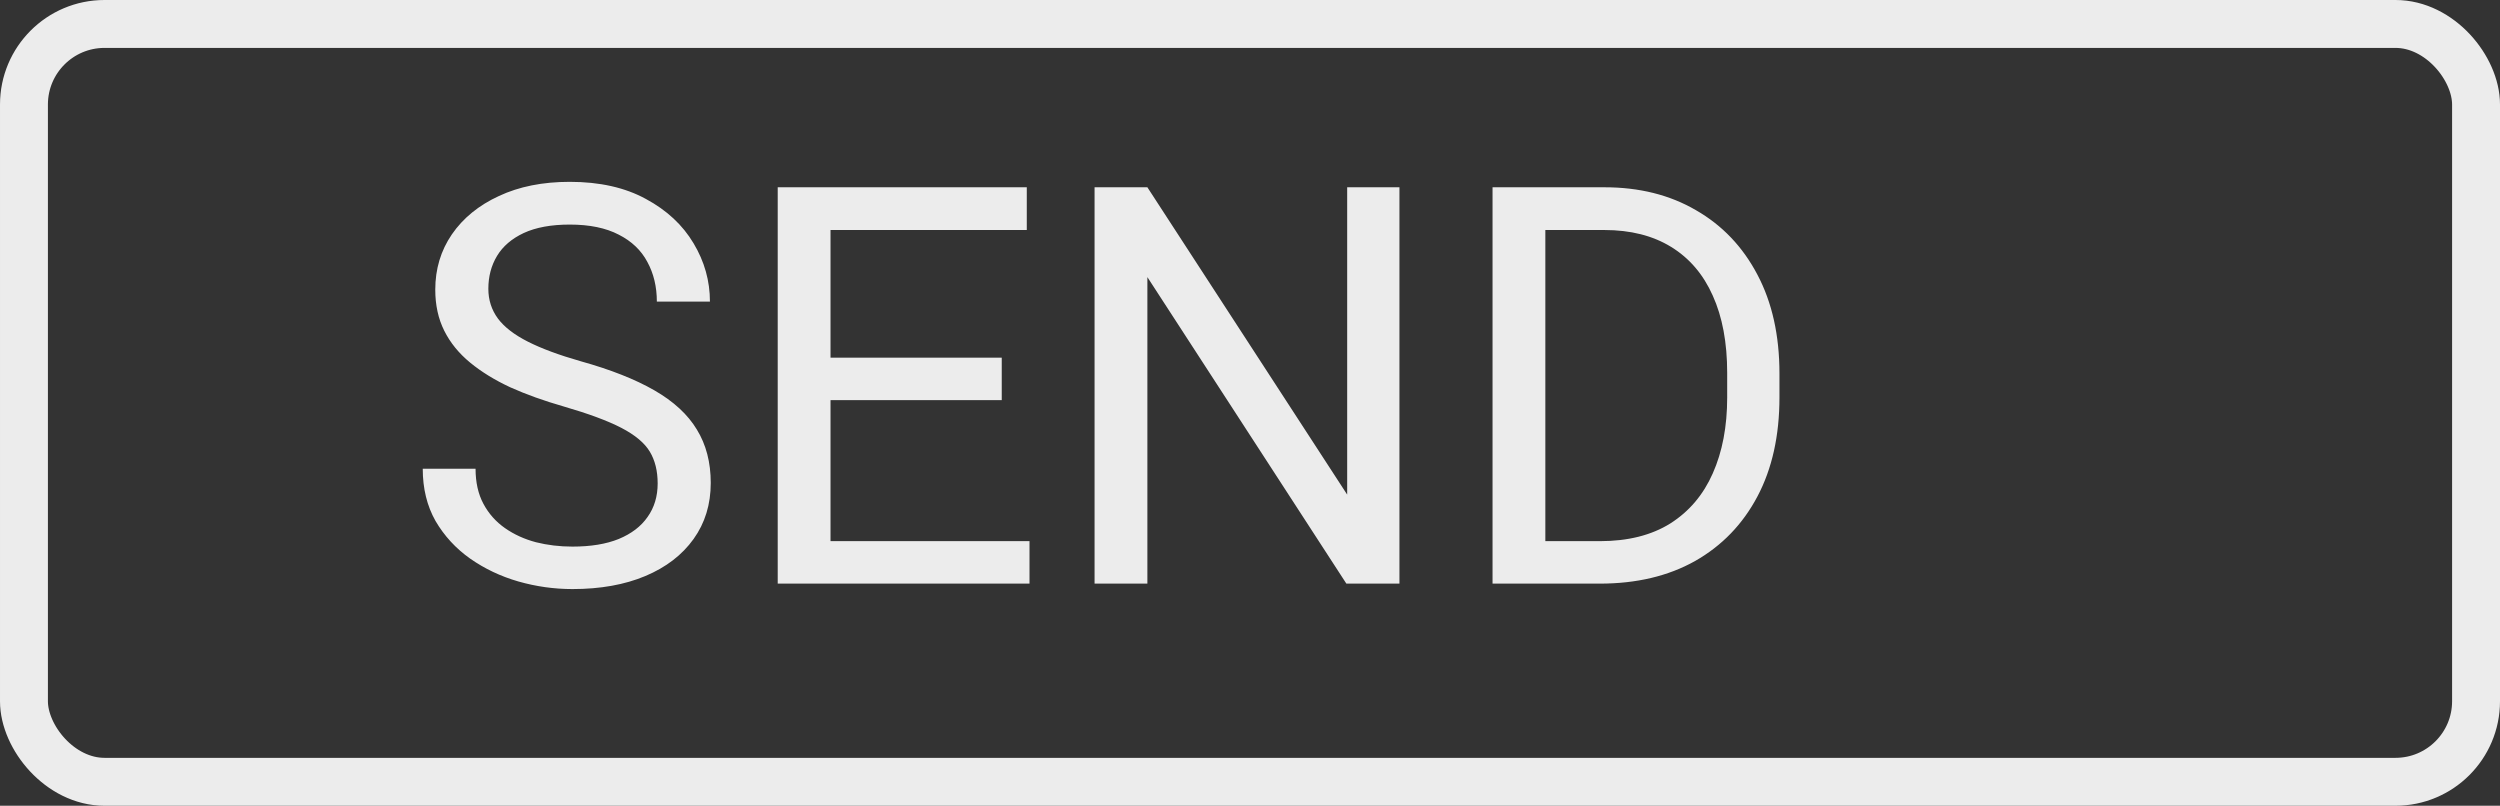 <svg width="574" height="185" viewBox="0 0 574 185" fill="none" xmlns="http://www.w3.org/2000/svg">
<rect x="0" y="0" width="574" height="185" fill="#333333" stroke="none"/>
<rect x="5.5" y="5.5" width="563" height="174" rx="18.5" stroke="#ECECEC" stroke-width="11"/>
<path d="M151 111C151 108.125 150.396 105.688 149.188 103.688C147.979 101.688 145.812 99.875 142.688 98.25C139.562 96.625 135.125 94.979 129.375 93.312C124.875 92.021 120.812 90.562 117.188 88.938C113.604 87.271 110.521 85.375 107.938 83.25C105.354 81.125 103.375 78.688 102 75.938C100.625 73.188 99.938 70.042 99.938 66.5C99.938 61.75 101.208 57.521 103.75 53.812C106.333 50.062 109.938 47.125 114.562 45C119.188 42.833 124.604 41.75 130.812 41.75C137.688 41.75 143.521 43.062 148.312 45.688C153.104 48.271 156.75 51.667 159.25 55.875C161.75 60.042 163 64.5 163 69.25H150.812C150.812 65.833 150.083 62.792 148.625 60.125C147.208 57.458 145.021 55.375 142.062 53.875C139.104 52.333 135.354 51.562 130.812 51.562C126.562 51.562 123.042 52.208 120.25 53.5C117.5 54.792 115.458 56.542 114.125 58.75C112.792 60.958 112.125 63.479 112.125 66.312C112.125 68.854 112.854 71.125 114.312 73.125C115.771 75.083 118.062 76.854 121.188 78.438C124.312 80.021 128.354 81.521 133.312 82.938C140.188 84.854 145.833 87.083 150.25 89.625C154.667 92.167 157.917 95.167 160 98.625C162.125 102.083 163.188 106.167 163.188 110.875C163.188 115.792 161.875 120.083 159.25 123.75C156.625 127.417 152.938 130.25 148.188 132.25C143.438 134.25 137.854 135.25 131.438 135.25C127.229 135.25 123.083 134.667 119 133.5C114.958 132.333 111.271 130.583 107.938 128.25C104.646 125.917 102 123.042 100 119.625C98.042 116.167 97.062 112.167 97.062 107.625H109.188C109.188 110.75 109.792 113.438 111 115.688C112.208 117.938 113.854 119.792 115.938 121.25C118.021 122.708 120.396 123.792 123.062 124.5C125.729 125.167 128.521 125.5 131.438 125.5C135.646 125.5 139.188 124.917 142.062 123.75C144.979 122.542 147.188 120.854 148.688 118.688C150.229 116.521 151 113.958 151 111ZM236.375 134H188.312V124.25H236.375V134ZM190.688 134H178.562V43H190.688V134ZM230 91.875H188.312V82.125H230V91.875ZM235.75 52.812H188.312V43H235.75V52.812ZM321.312 134H309.125L263.438 63.625V134H251.312V43H263.438L309.312 113.562V43H321.312V134ZM348.312 134L348.438 124.25H367.312C373.771 124.25 379.167 122.896 383.5 120.188C387.833 117.438 391.083 113.604 393.25 108.688C395.458 103.729 396.562 97.917 396.562 91.25V85.625C396.562 78.667 395.458 72.75 393.25 67.875C391.083 63 387.896 59.271 383.688 56.688C379.479 54.104 374.375 52.812 368.375 52.812H347.938V43H368.375C376.375 43 383.375 44.75 389.375 48.25C395.417 51.708 400.125 56.646 403.5 63.062C406.875 69.438 408.562 77 408.562 85.75V91.25C408.562 100.042 406.875 107.625 403.5 114C400.125 120.375 395.354 125.312 389.188 128.812C383.021 132.271 375.729 134 367.312 134H348.312ZM354.812 134H342.688V43H354.812V134Z" fill="#ECECEC"/>
</svg>
